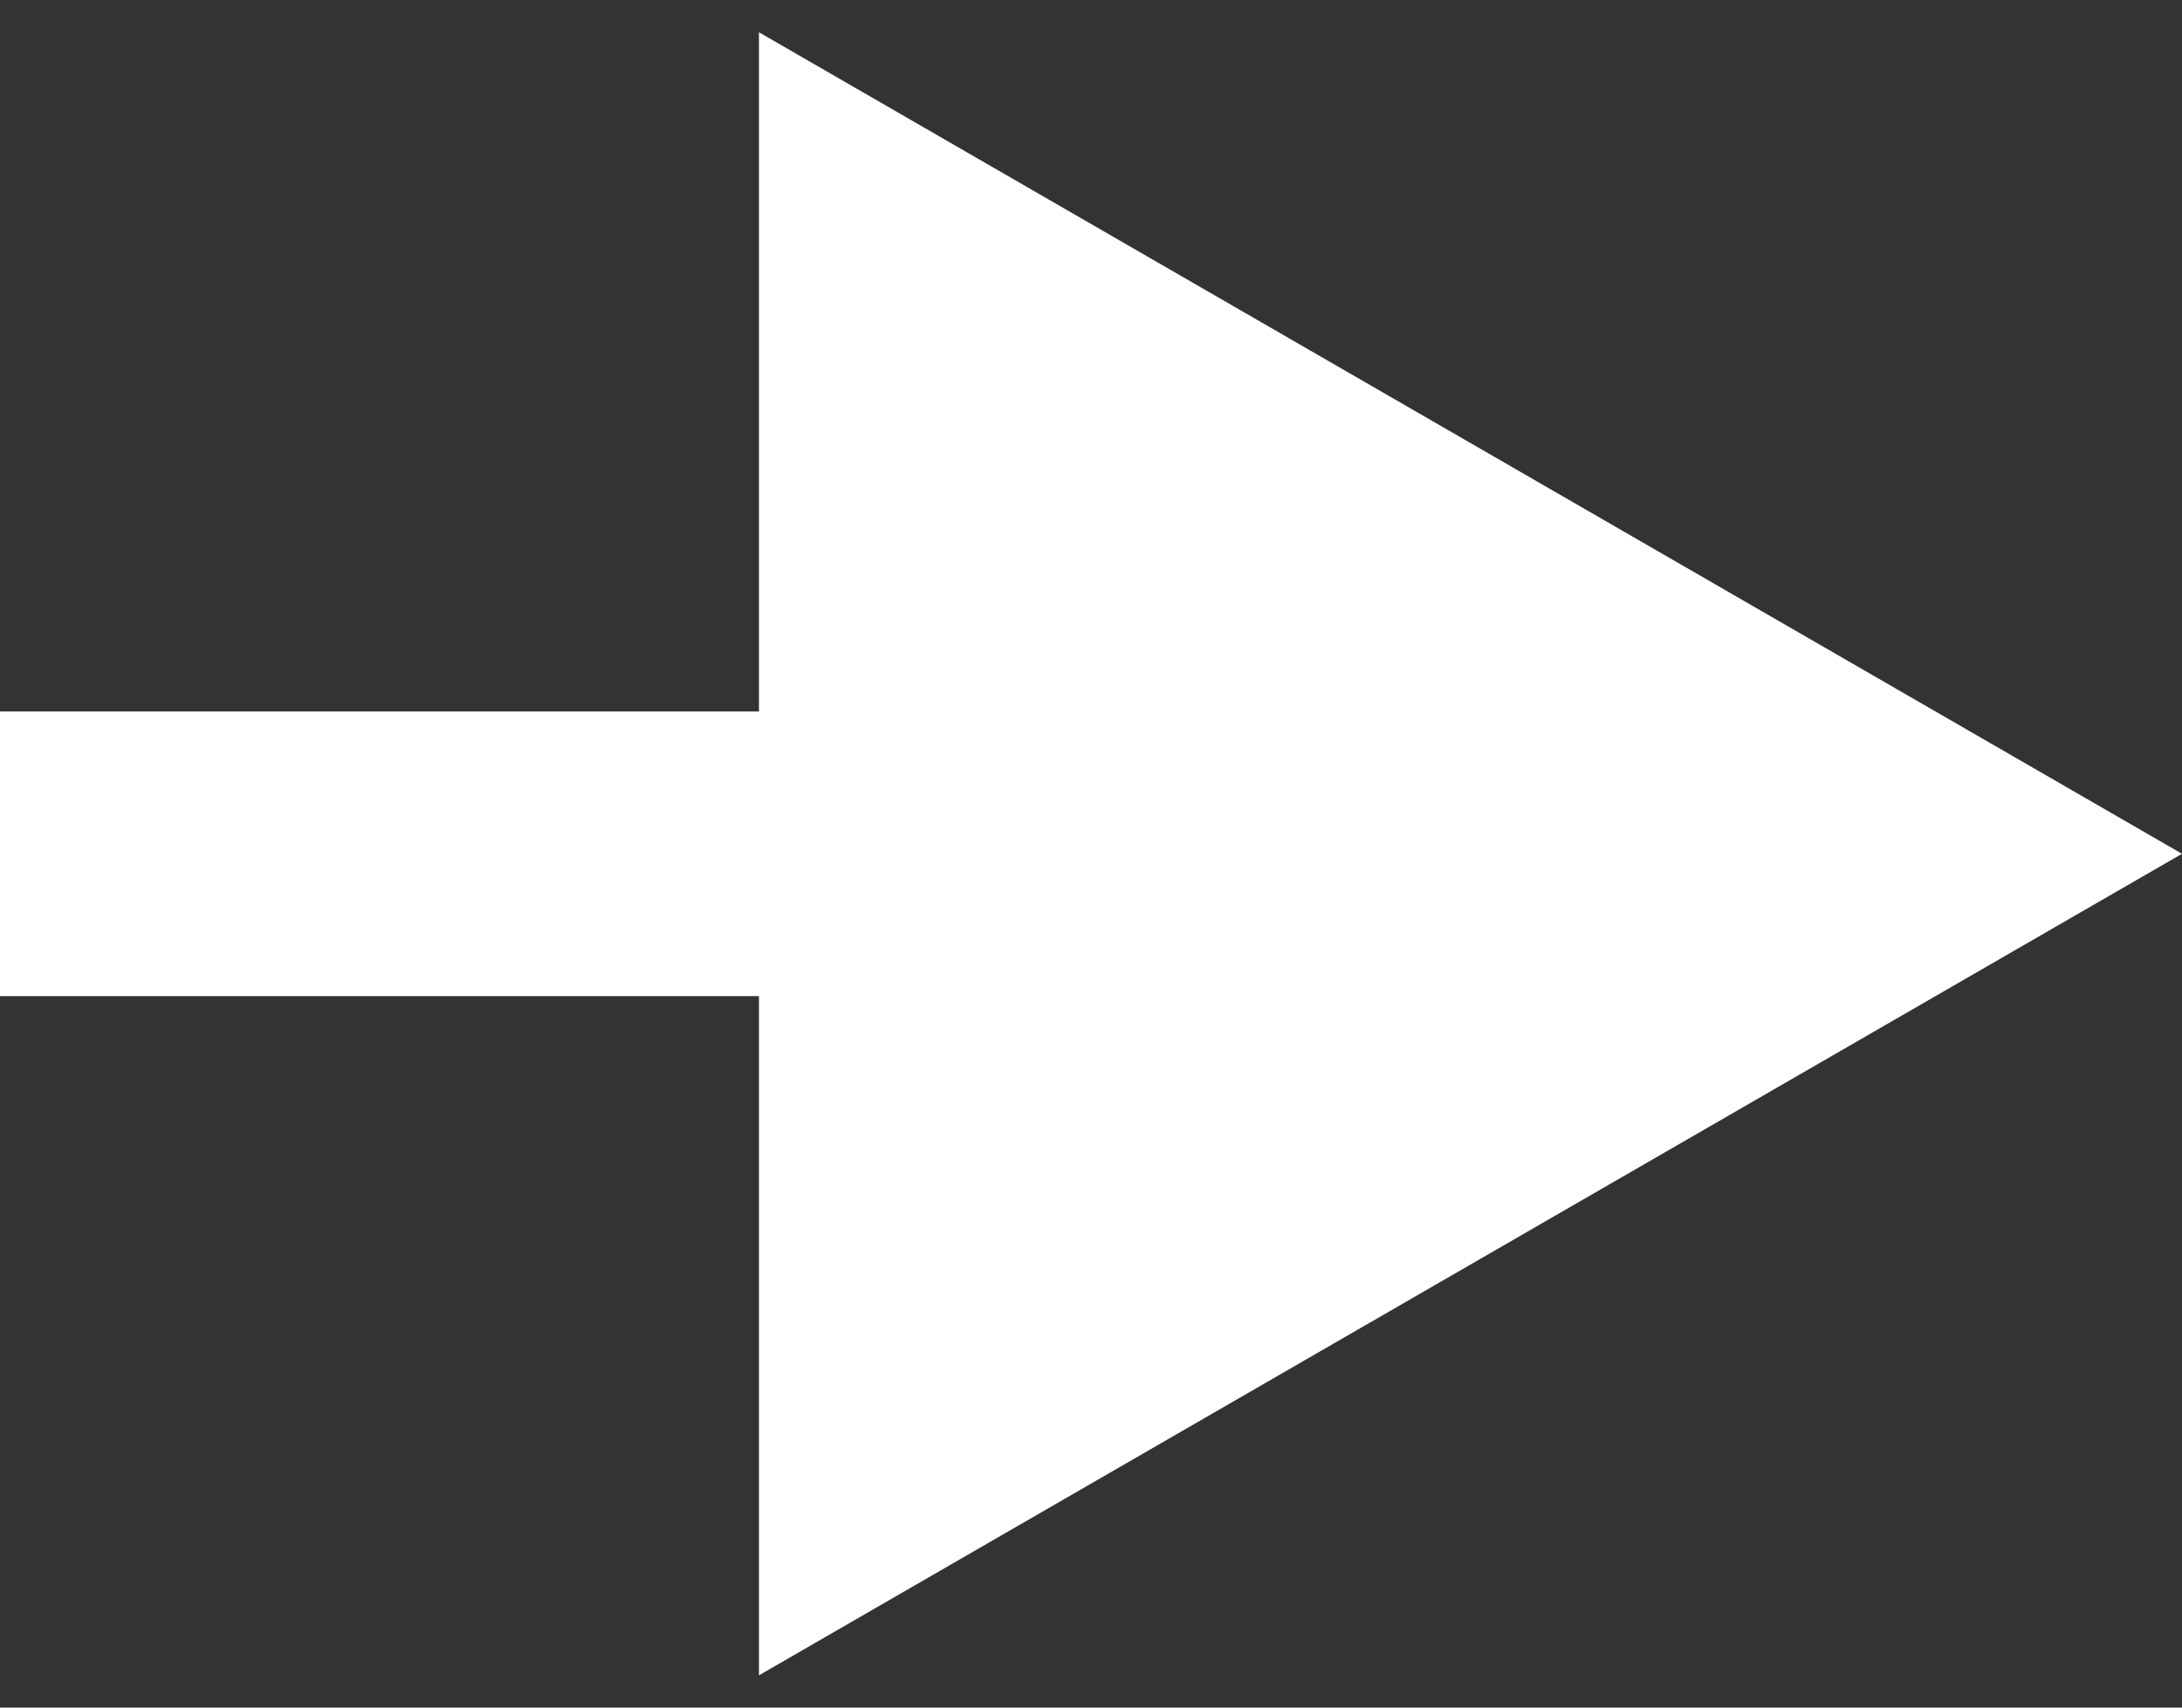 <svg width="23" height="18" viewBox="0 0 23 18" fill="none" xmlns="http://www.w3.org/2000/svg">
<rect x="0" y="0" width="23" height="18" fill="#333333" stroke="none"/>
<path d="M23 9L8 0.34V17.66L23 9ZM0 10.5H9.5V7.5H0V10.5Z" fill="white"/>
</svg>
